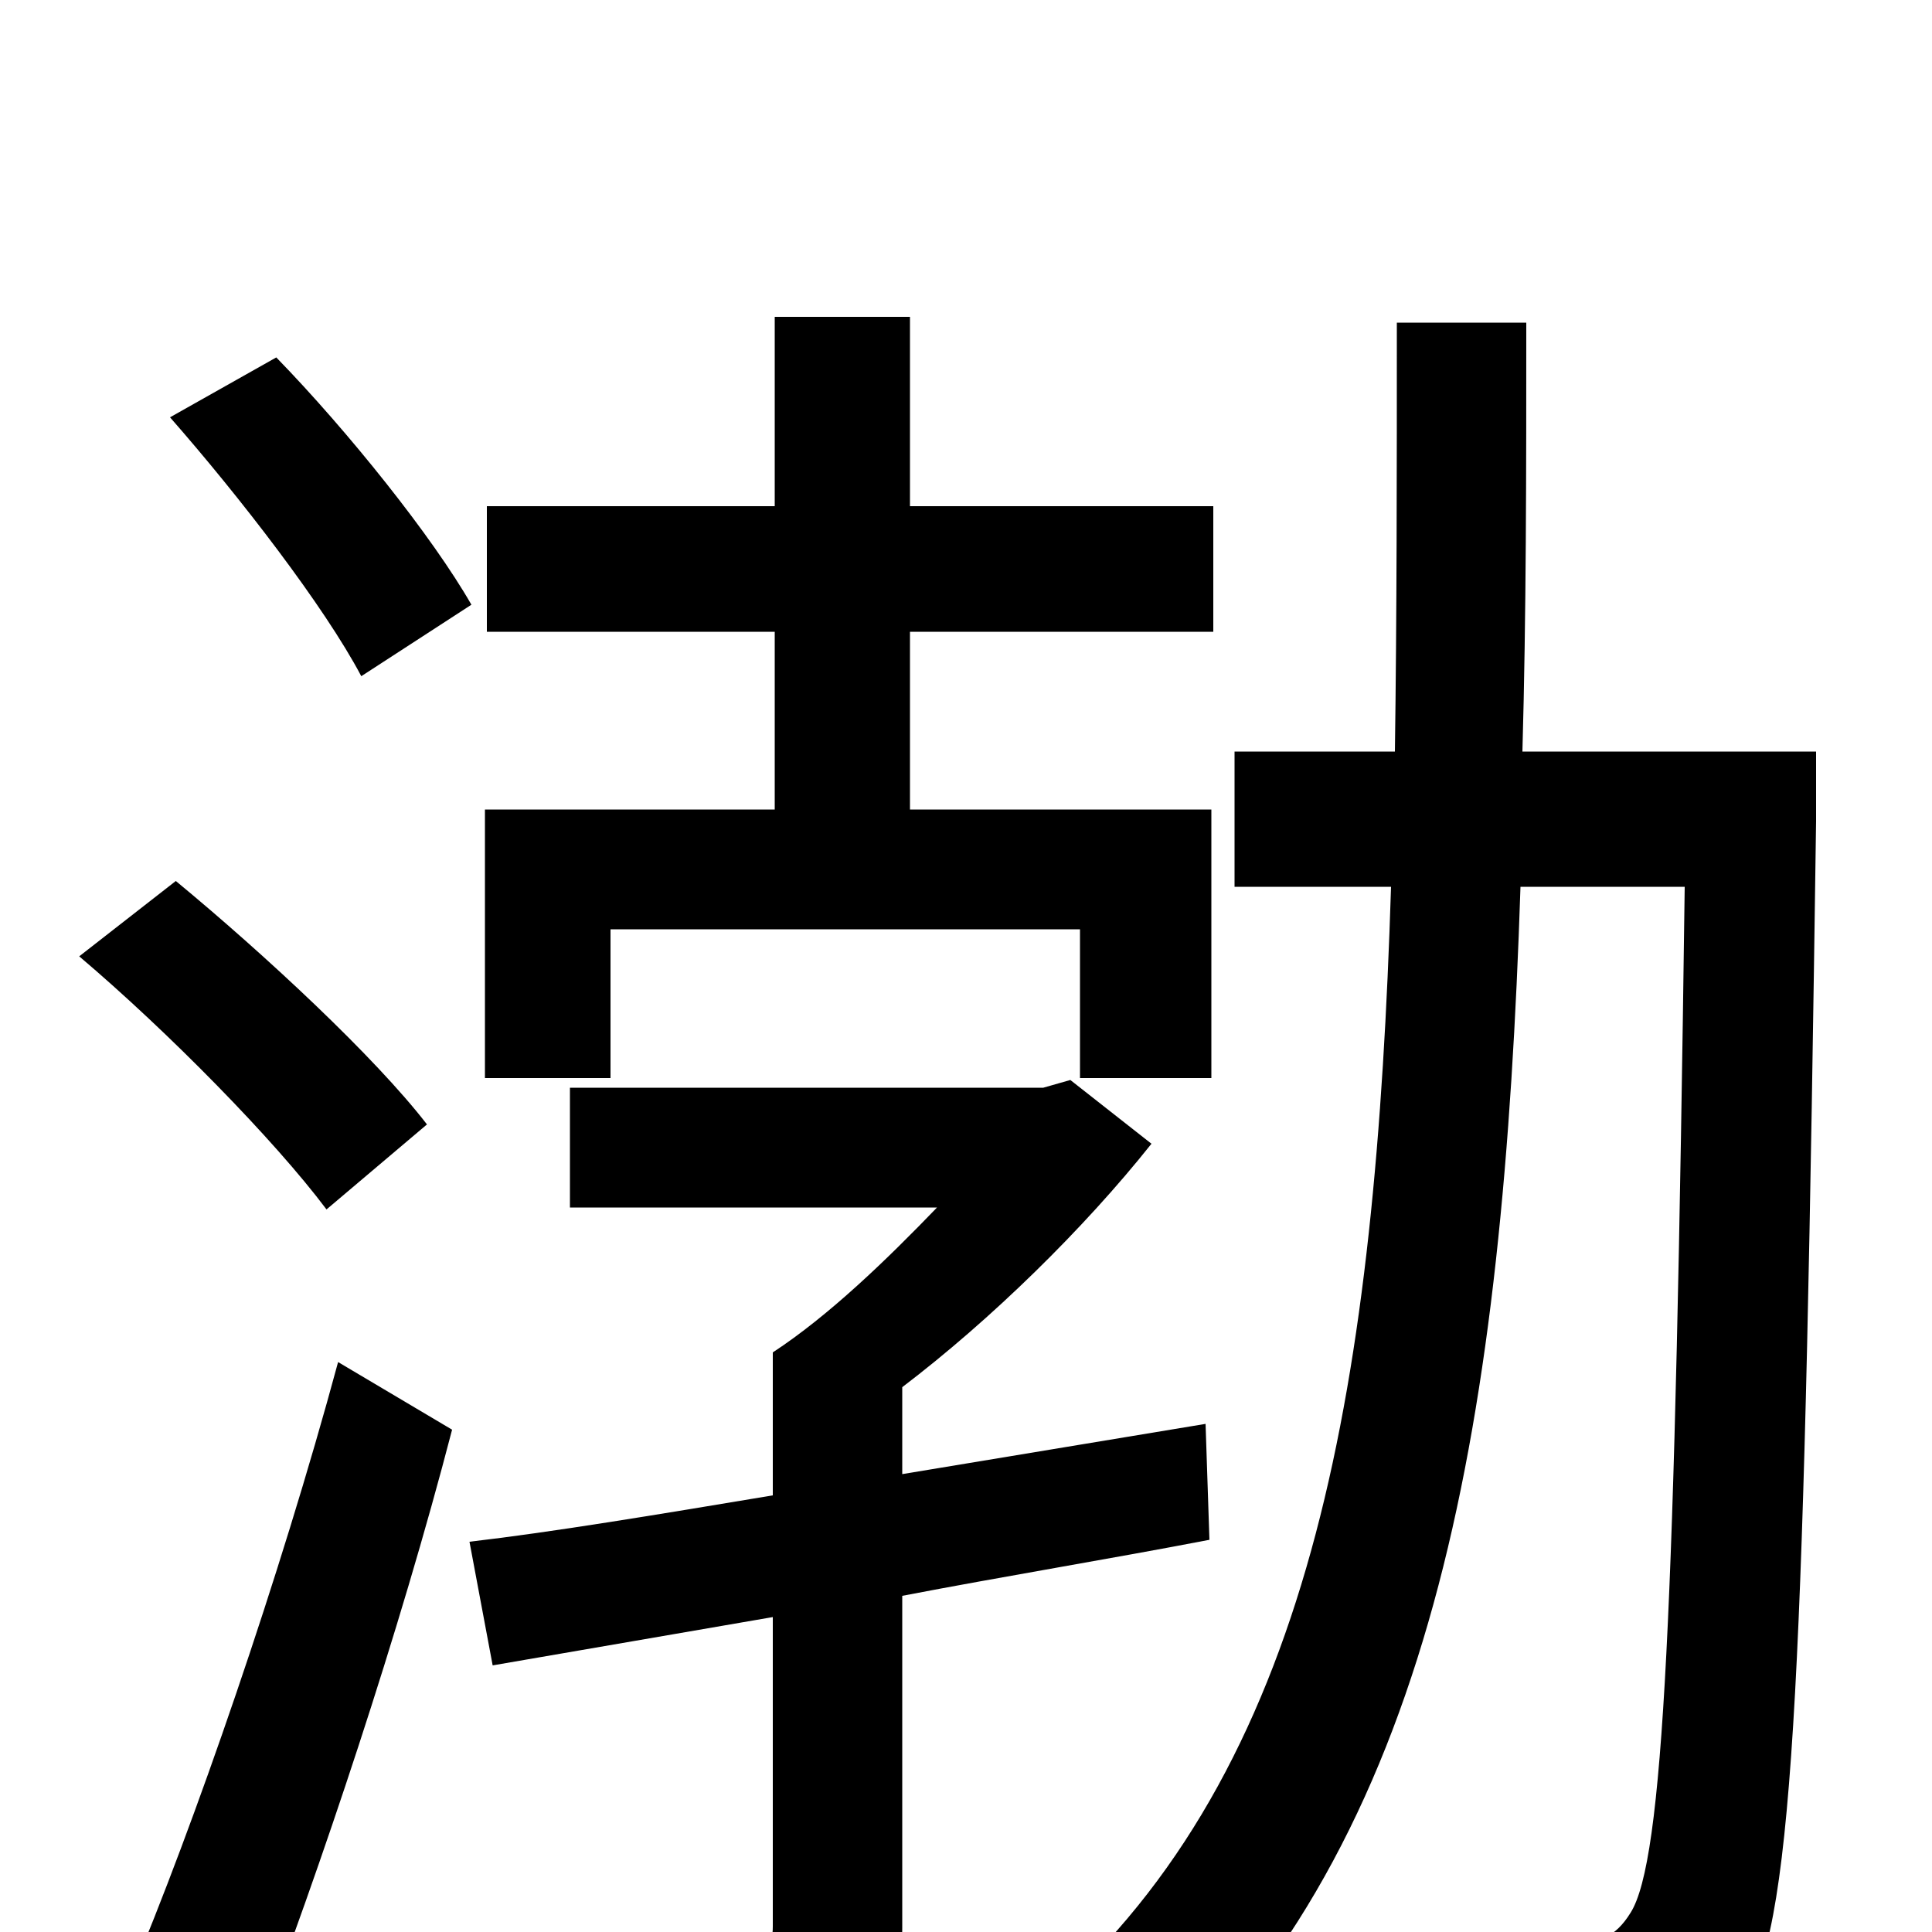 <svg xmlns="http://www.w3.org/2000/svg" viewBox="0 -1000 1000 1000">
	<path fill="#000000" d="M316 -519H559V-442H627V-581H471V-673H628V-738H471V-836H401V-738H252V-673H401V-581H251V-442H316ZM244 -687C224 -722 180 -777 143 -815L88 -784C124 -743 168 -686 187 -650ZM221 -418C194 -453 137 -506 91 -544L41 -505C87 -466 142 -410 169 -374ZM131 58C166 -33 207 -156 234 -260L175 -295C145 -184 100 -54 67 24ZM624 -263L467 -237V-282C513 -317 561 -364 596 -408L554 -441L540 -437H295V-375H485C459 -348 429 -319 400 -300V-226C340 -216 286 -207 243 -202L255 -138L400 -163V-3C400 7 397 11 385 11C373 12 334 12 288 11C297 30 306 55 309 74C370 74 410 73 434 63C461 52 467 34 467 -2V-174C519 -184 574 -193 626 -203ZM940 -611H788C790 -682 790 -756 790 -833H723C723 -755 723 -682 722 -611H639V-541H720C712 -287 681 -92 549 29C567 39 593 62 603 79C744 -57 778 -267 787 -541H872C867 -164 861 -37 844 -10C836 3 827 6 813 6C797 6 760 6 719 2C730 21 737 49 738 70C779 72 819 72 844 69C870 66 888 58 904 33C929 -6 934 -144 940 -575Z"/>
</svg>
